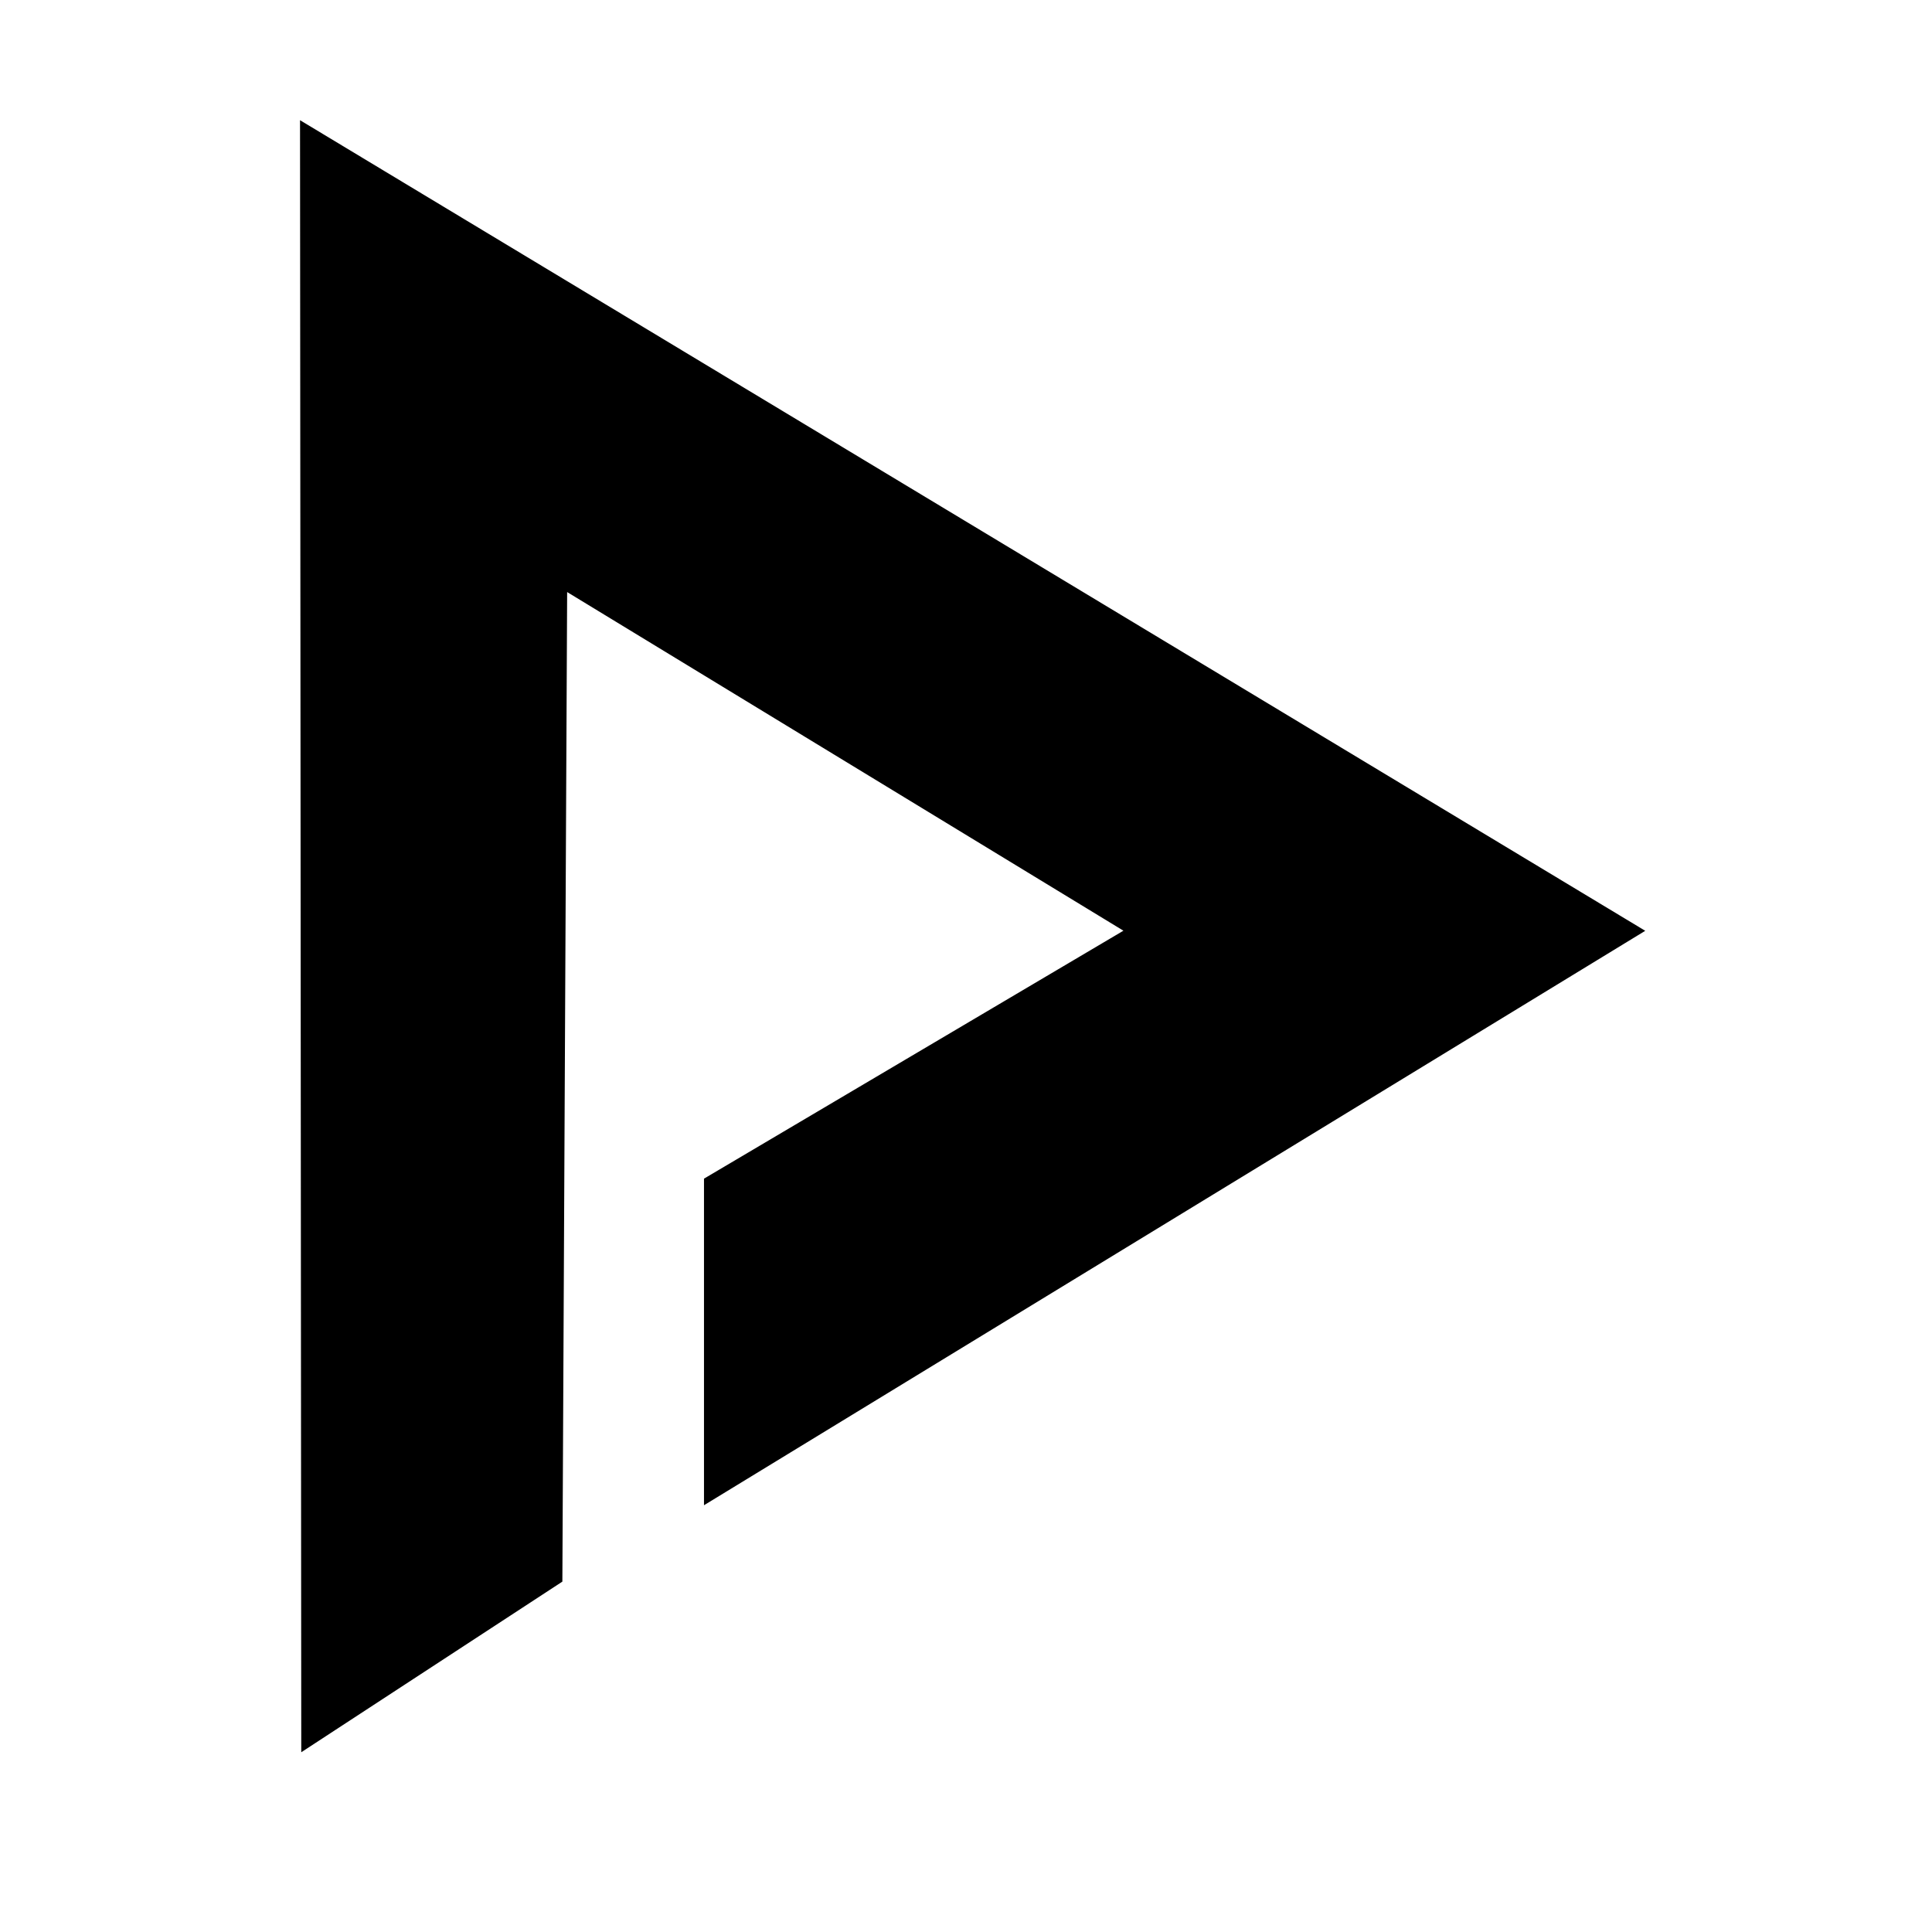 <svg id="vector" xmlns="http://www.w3.org/2000/svg" width="72" height="72" viewBox="0 0 67.5 67.5"><path fill="#000" d="M11.025,60.296L19.149,54.987 19.319,19.798 40.222,32.523 25.096,41.465L25.096,51.699L56.517,32.523 10.983,5.085Z" stroke-linejoin="miter" stroke-width="1" fill-rule="evenodd" stroke="#00000000" stroke-linecap="butt" id="path_0"/></svg>